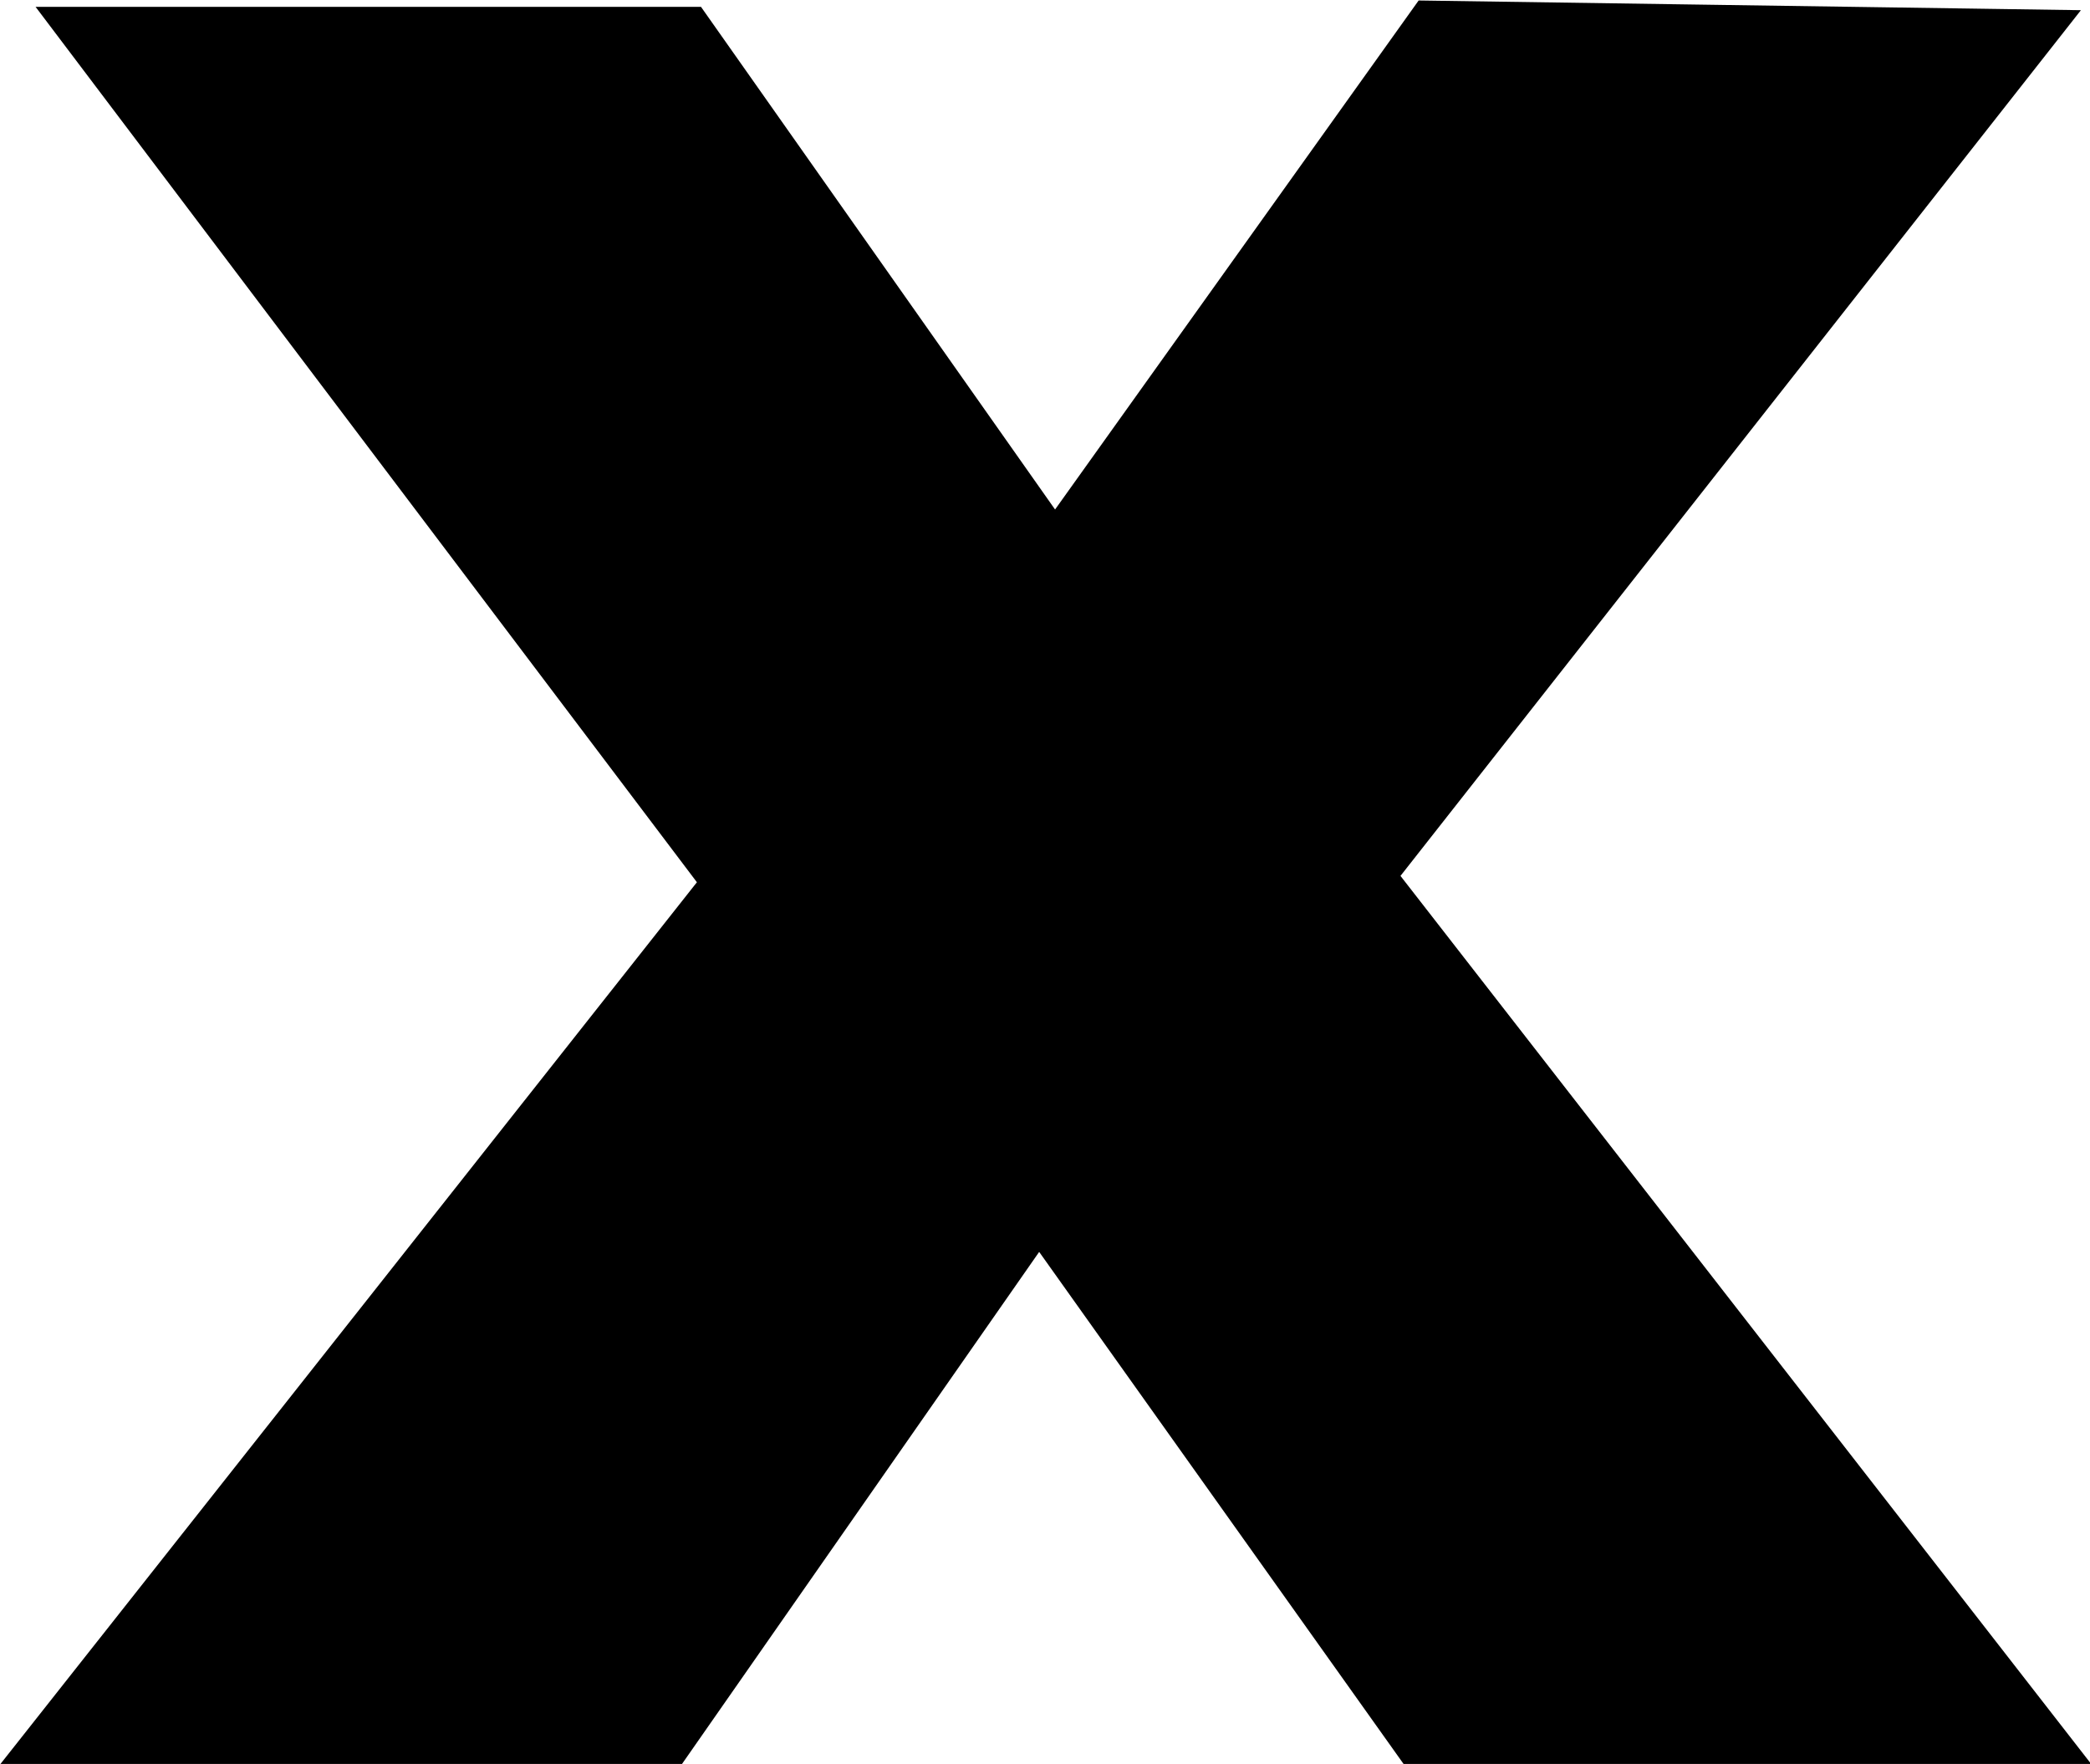 <svg width="67.533mm" height="56.996mm" version="1.1" viewBox="0 0 67.533 56.996" xmlns="http://www.w3.org/2000/svg">
 <title>cross</title>
 <g transform="translate(10.198 -23.905)">
  <g transform="matrix(.265 0 0 .265 -18.234 13.574)">
   <path d="m35.671 40.324h79.872l43.426 61.649 44.589-62.424 79.484 1.163-82.586 105.07 84.137 108.18h-82.586l-44.976-63.2-43.813 62.812h-81.811l84.525-107.01z" stroke="#000" stroke-width="1px"/>
  </g>
 </g>
</svg>
